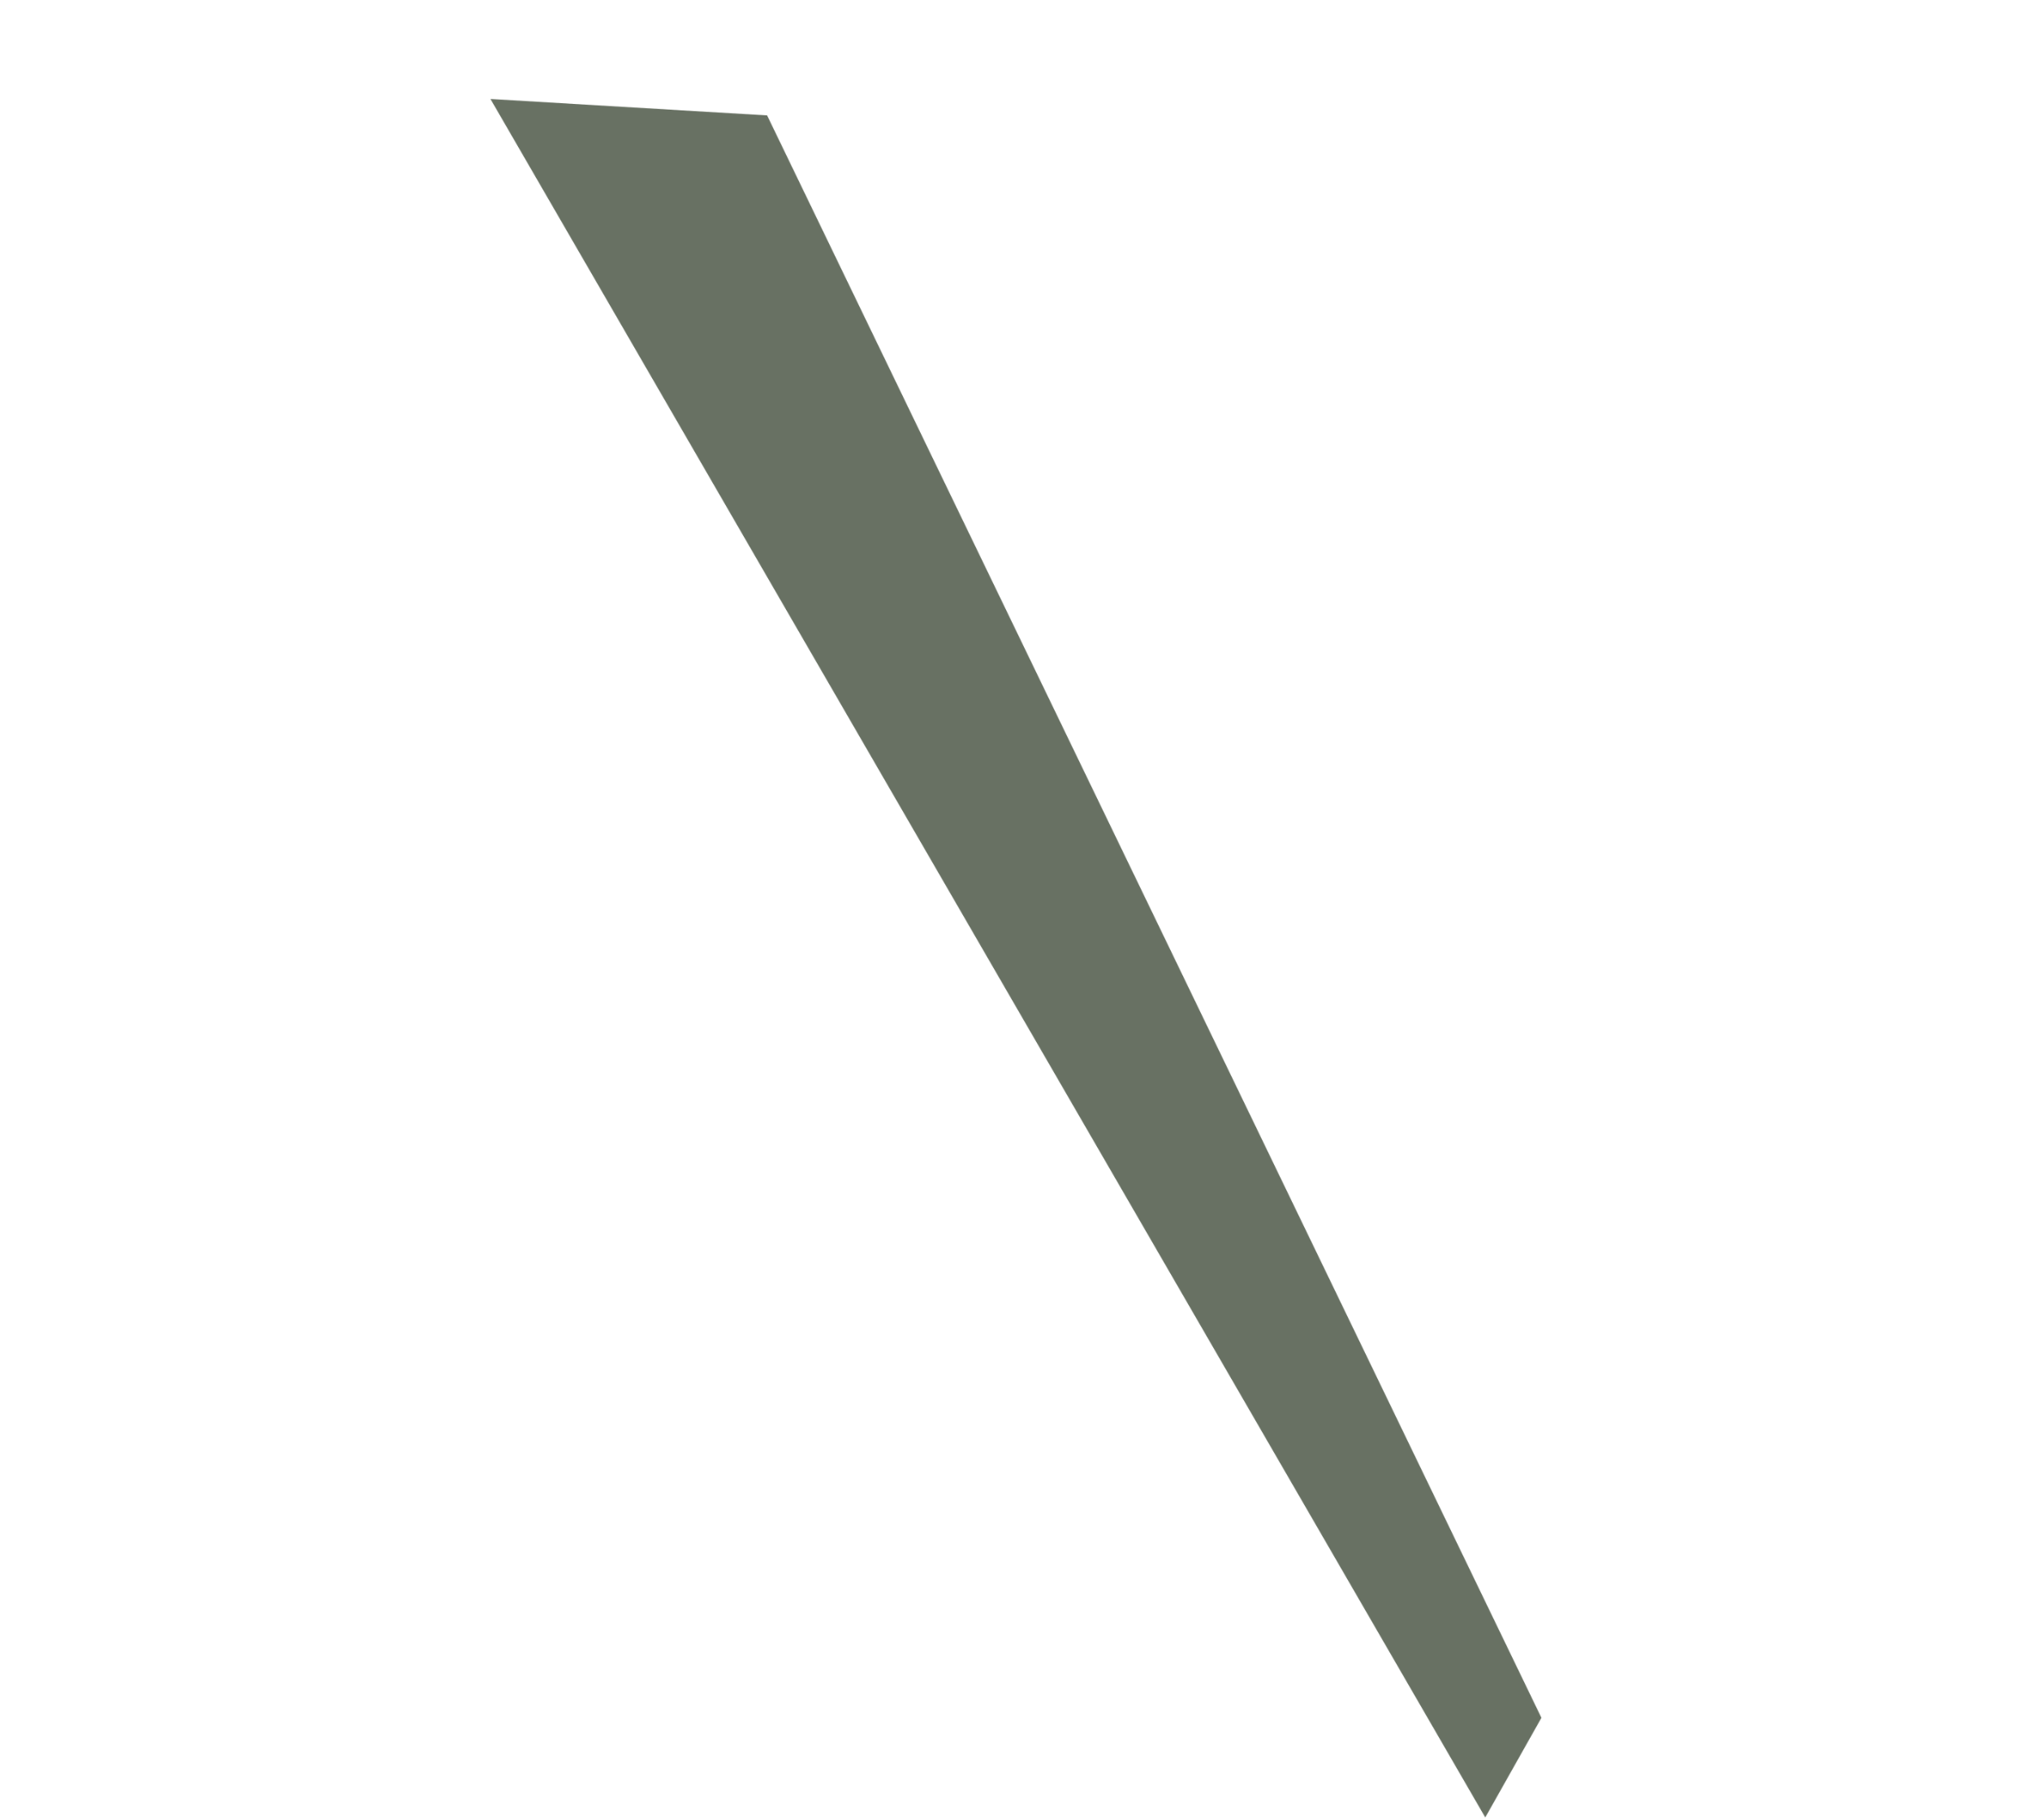 <svg width="2833" height="2540" viewBox="0 0 2833 2540" fill="none" xmlns="http://www.w3.org/2000/svg">
<mask id="path-1-inside-1" fill="white">
<path d="M2151.16 2396.9L2072.78 2535.97L684.454 138.116L1070.57 161.03L2151.16 2396.9Z"/>
</mask>
<path d="M2072.78 2535.97L1743.06 2726.88L2077.24 3304.05L2404.7 2723.04L2072.78 2535.97ZM2151.16 2396.9L2483.07 2583.97L2580.87 2410.45L2494.2 2231.11L2151.16 2396.9ZM1070.57 161.03L1413.6 -4.76L1316.32 -206.057L1093.14 -219.301L1070.57 161.03ZM684.454 138.116L707.024 -242.215L-0.31 -284.191L354.732 329.021L684.454 138.116ZM2404.7 2723.04L2483.07 2583.97L1819.25 2209.84L1740.87 2348.9L2404.7 2723.04ZM2494.2 2231.11L1413.6 -4.76L727.528 326.819L1808.12 2562.69L2494.2 2231.11ZM1093.14 -219.301L707.024 -242.215L661.884 518.447L1047.99 541.361L1093.14 -219.301ZM354.732 329.021L1743.06 2726.88L2402.5 2345.07L1014.18 -52.788L354.732 329.021Z" fill="#687163" mask="url(#path-1-inside-1)"/>
</svg>
